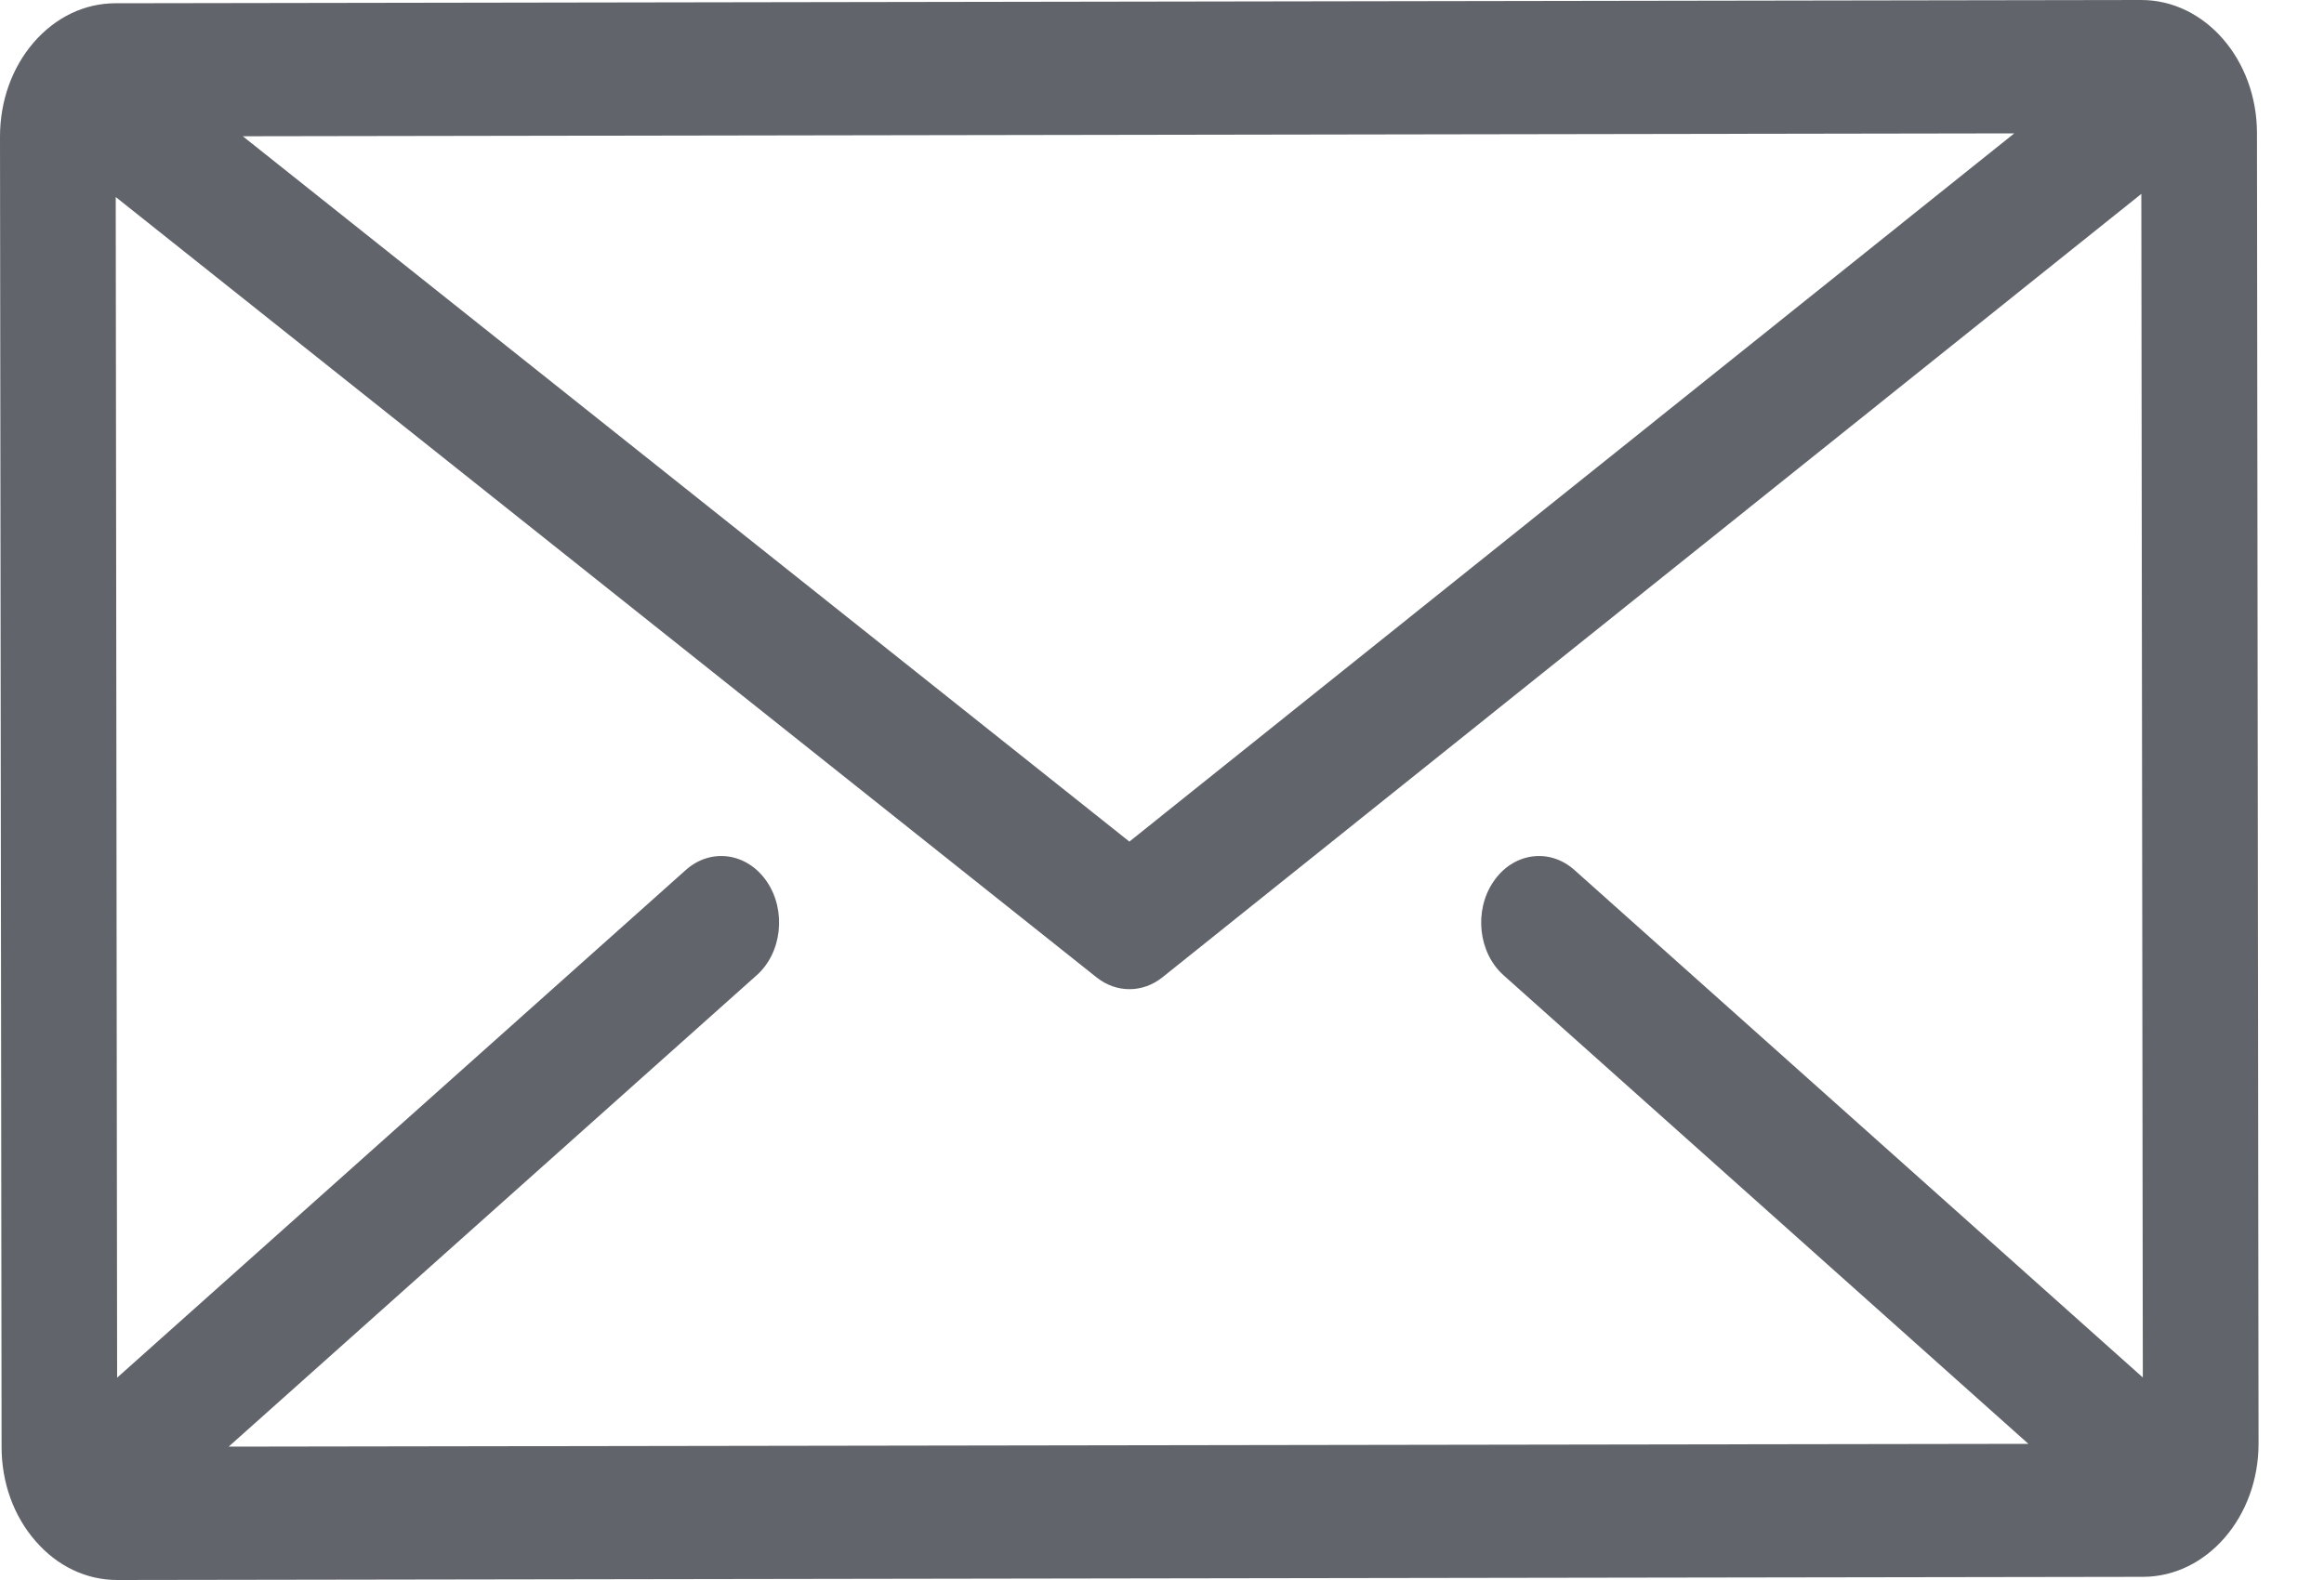 <svg width="25" height="17" viewBox="0 0 25 17" fill="none" xmlns="http://www.w3.org/2000/svg">
<path d="M24.279 1.431C24.278 0.642 23.72 0 23.035 0C23.034 0 23.034 0 23.033 0L1.243 0.035C0.91 0.035 0.598 0.185 0.363 0.456C0.129 0.727 -0 1.087 1.05723e-06 1.47L0.017 15.569C0.017 15.952 0.147 16.312 0.383 16.582C0.617 16.852 0.929 17 1.261 17C1.262 17 1.262 17 1.263 17L23.053 16.966C23.739 16.965 24.297 16.321 24.296 15.531L24.279 1.431ZM21.668 1.435L12.149 9.055L2.612 1.466L21.668 1.435ZM16.174 10.493L21.82 15.535L2.46 15.565L8.14 10.493C8.412 10.251 8.461 9.8 8.251 9.488C8.04 9.175 7.649 9.118 7.377 9.361L1.26 14.823L1.245 2.12L11.796 10.516C11.903 10.601 12.026 10.643 12.15 10.643C12.274 10.643 12.398 10.601 12.505 10.515L23.035 2.086L23.051 14.821L16.937 9.361C16.665 9.118 16.274 9.175 16.064 9.488C15.853 9.8 15.903 10.251 16.174 10.493Z" fill="#61656B"/>
</svg>
